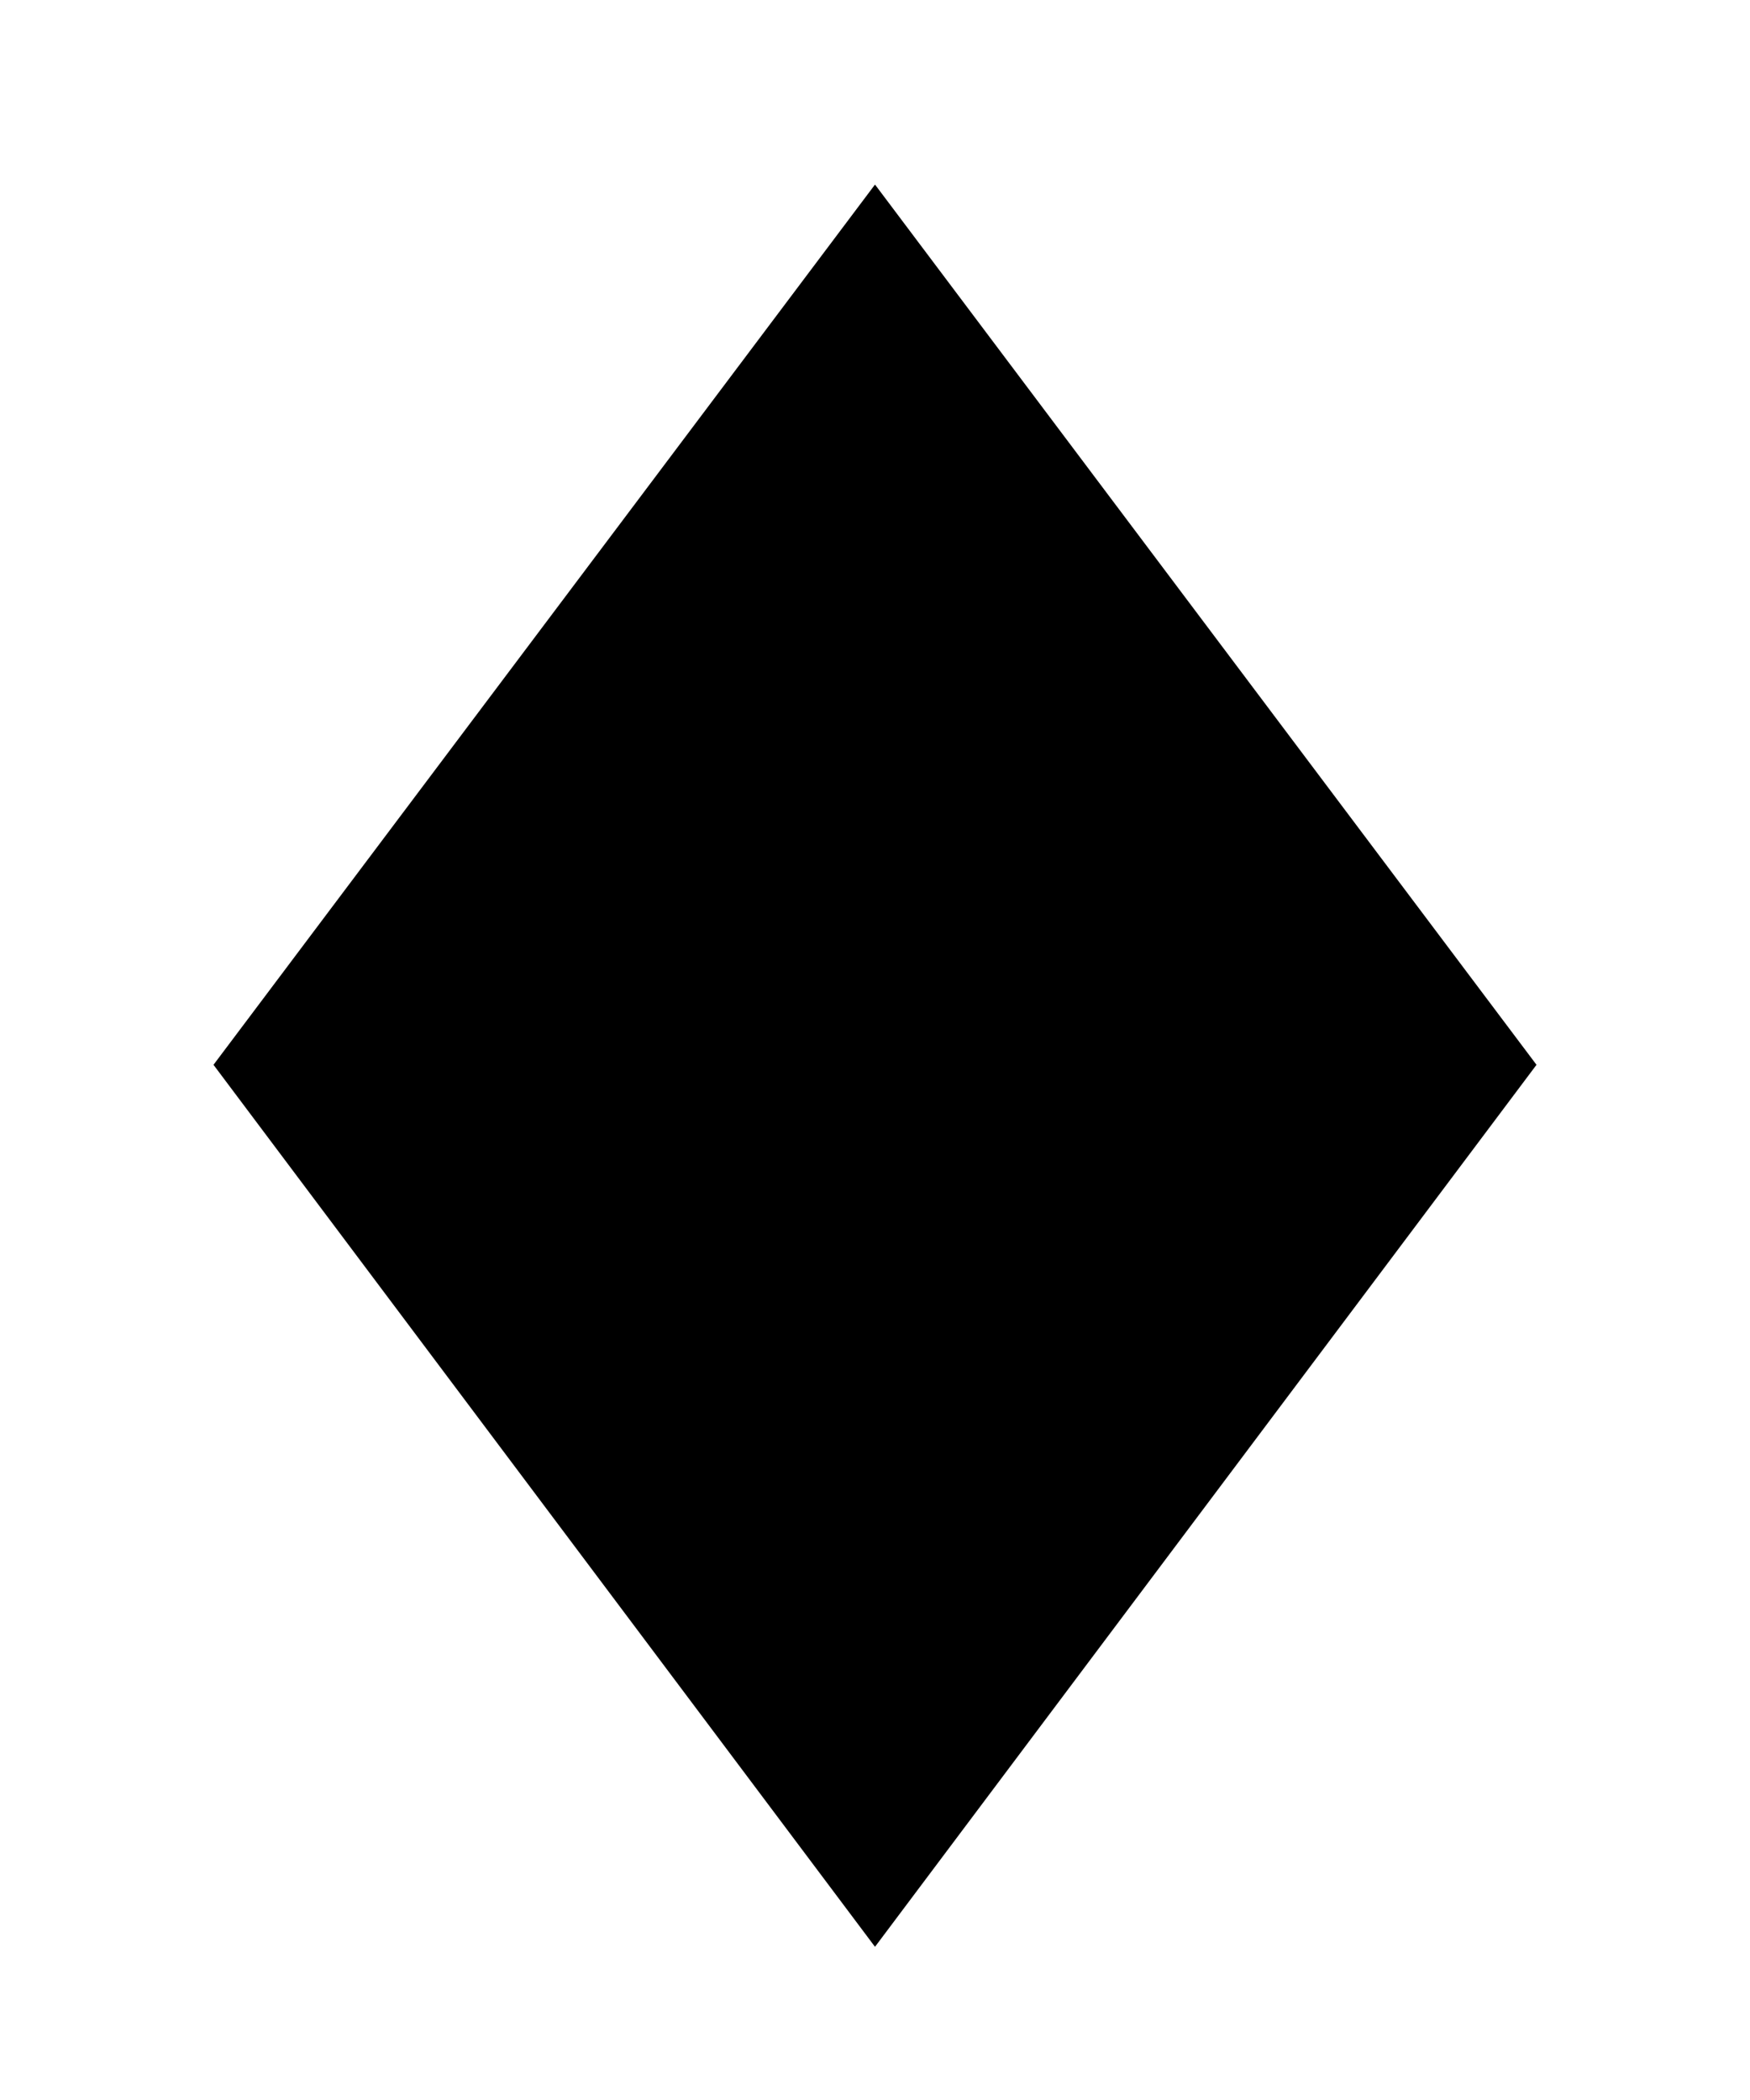 <?xml version="1.0" encoding="utf-8"?>
<!DOCTYPE svg PUBLIC "-//W3C//DTD SVG 1.0//EN" "http://www.w3.org/TR/2001/REC-SVG-20010904/DTD/svg10.dtd">
<svg version="1.0" 
	id="glyph_d" 
	xmlns="http://www.w3.org/2000/svg" 
	xmlns:xlink="http://www.w3.org/1999/xlink"
	x="0px"
	y="0px"
	width="100px" 
	height="120px">
<g id="d">
<path style="fill:#000000;stroke-width:0px" d="M50 111.246 C59.45 98.646 78.35 73.446 87.8 60.846 C78.35 48.271 59.45 23.121 50 10.546 C40.55 23.121 21.65 48.271 12.2 60.846 C21.65 73.446 40.55 98.646 50 111.246 z" id="path_d_0" />
</g>
</svg>